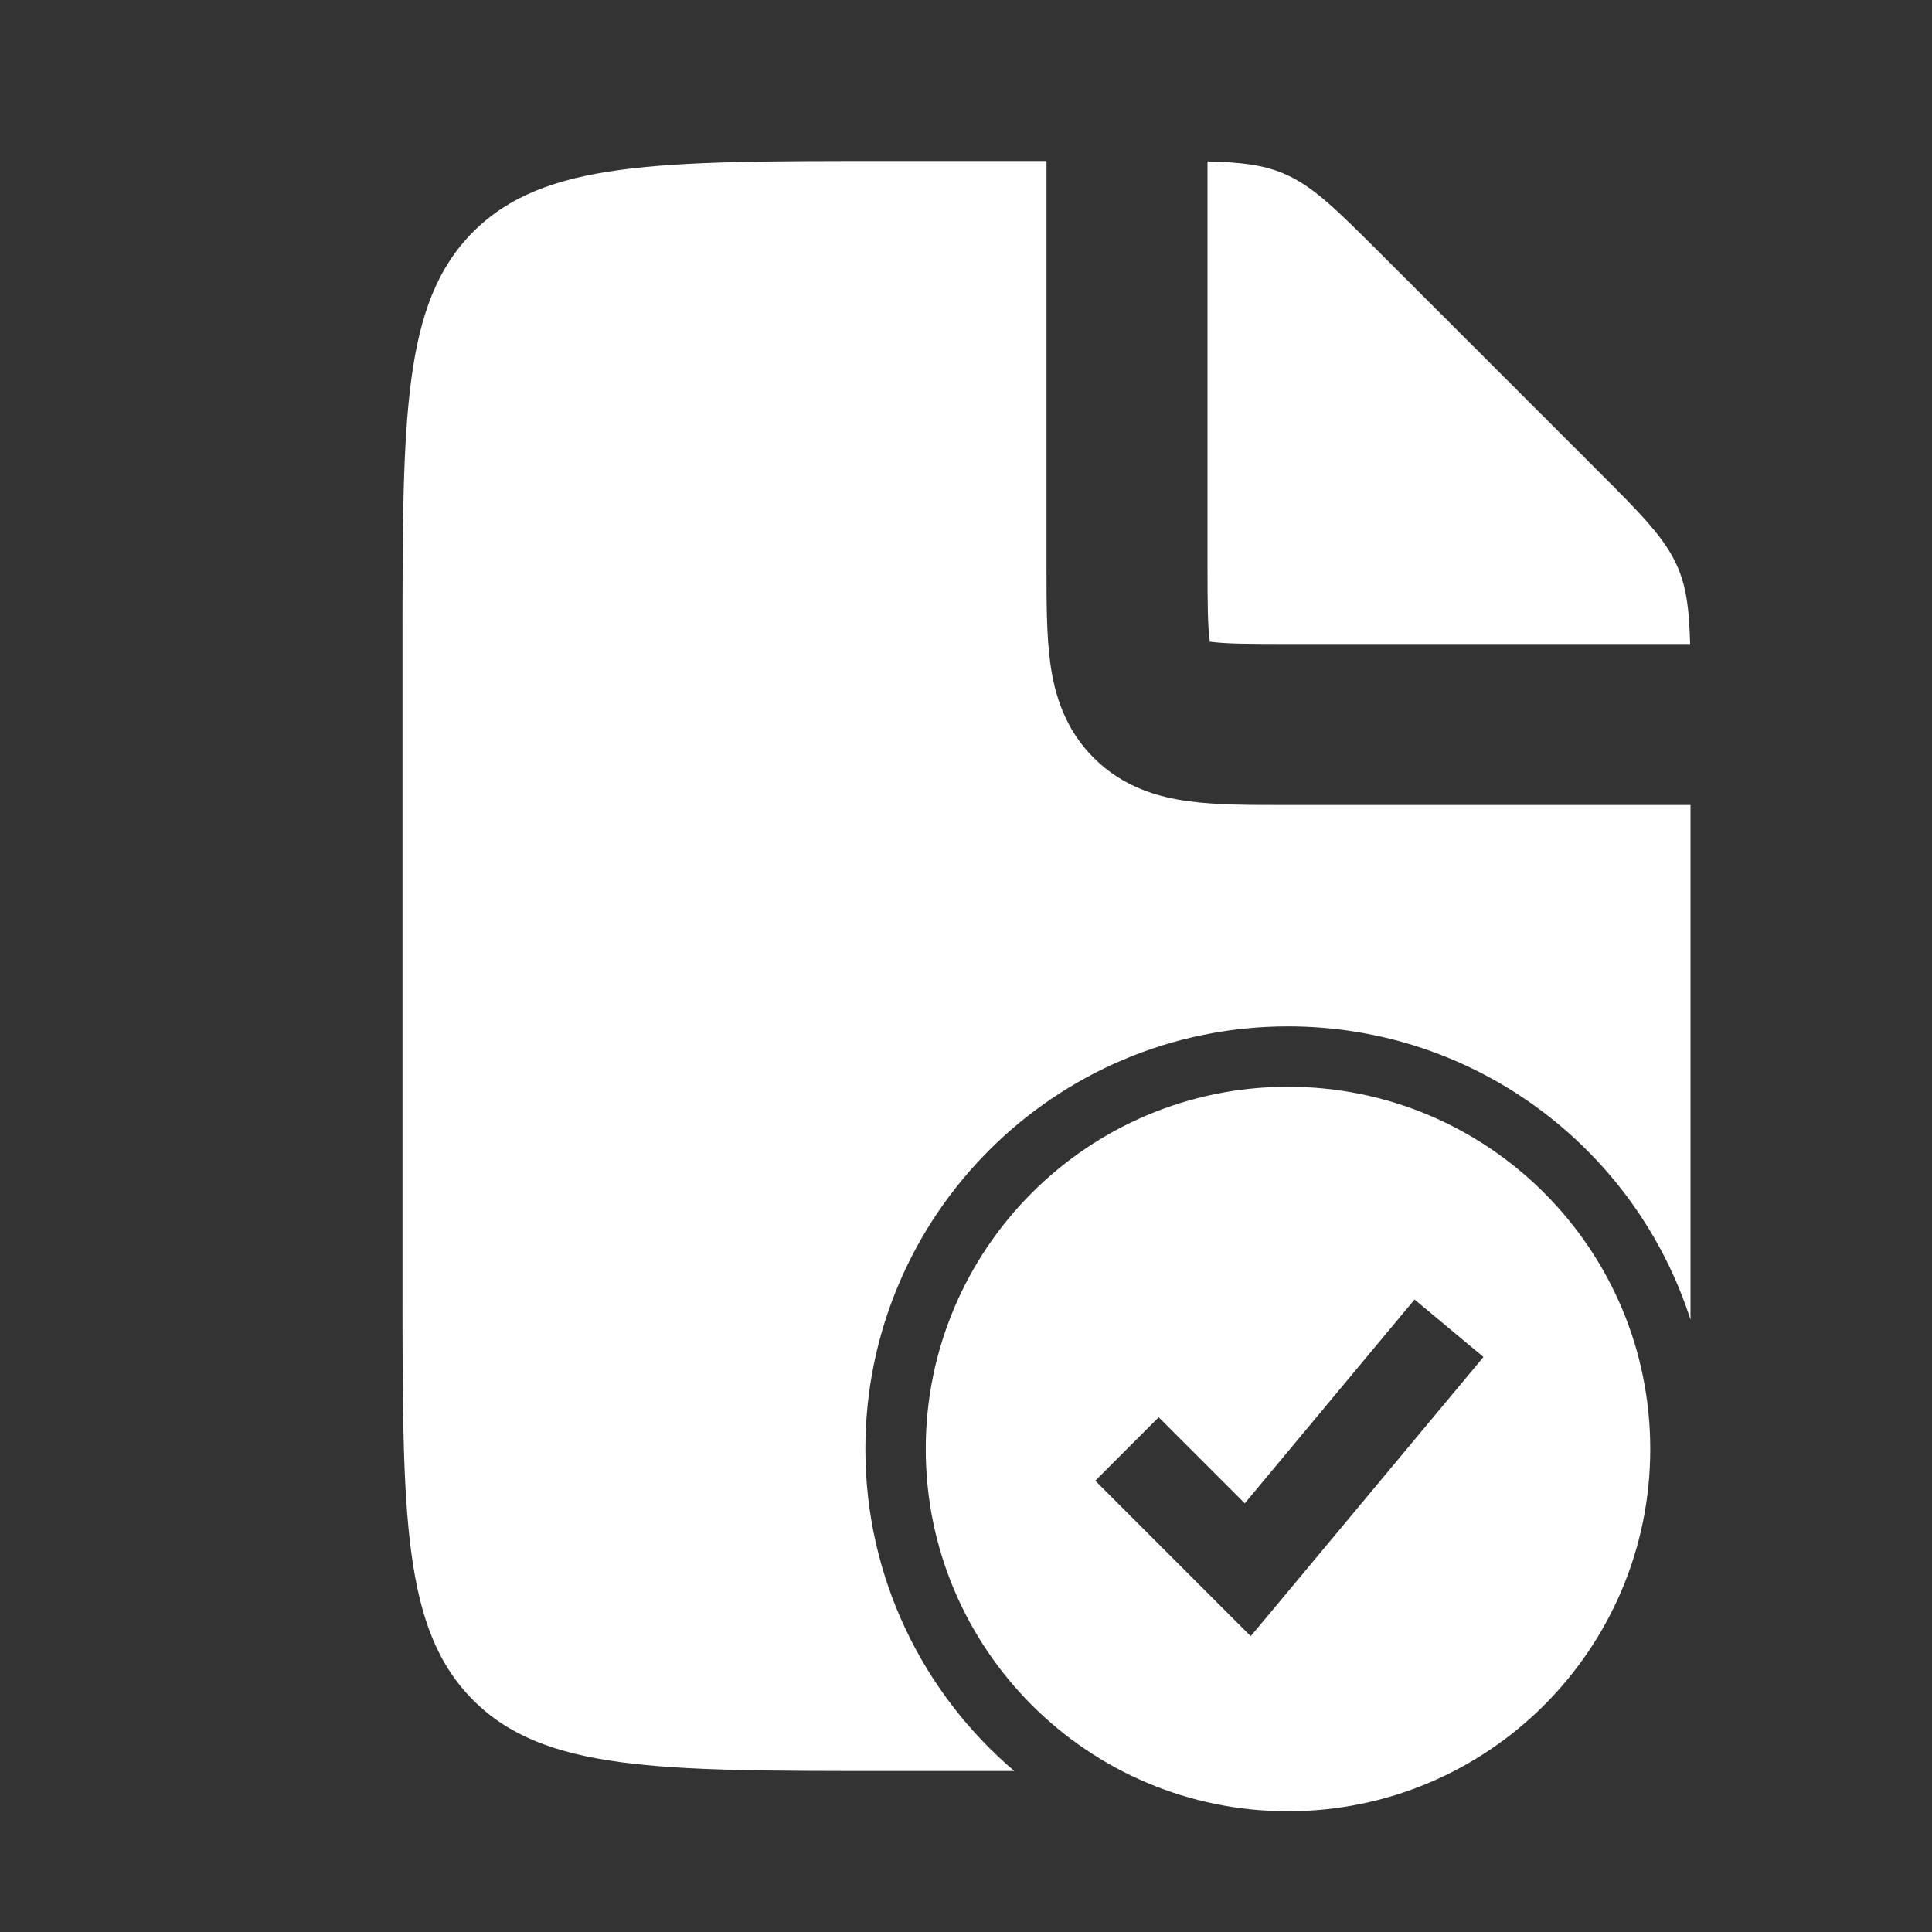 <svg width="24" height="24" viewBox="0 0 24 24" fill="none" xmlns="http://www.w3.org/2000/svg">
<rect x="0" y="0" width="24" height="24" fill="#333333" stroke="none"/>
<path fill-rule="evenodd" clip-rule="evenodd" d="M16 22.5C18.485 22.5 20.5 20.485 20.5 18C20.5 15.515 18.485 13.5 16 13.5C13.515 13.5 11.5 15.515 11.5 18C11.5 20.485 13.515 22.5 16 22.5ZM15.928 19.857L18.428 16.857L17.572 16.143L15.463 18.675L14.394 17.606L13.606 18.394L15.106 19.894L15.537 20.325L15.928 19.857Z" fill="white"/>
<path fill-rule="evenodd" clip-rule="evenodd" d="M13 7V2H11C8.172 2 6.757 2 5.879 2.879C5 3.757 5 5.172 5 8V16C5 18.828 5 20.243 5.879 21.121C6.757 22 8.172 22 11 22H12.6C11.468 21.037 10.75 19.602 10.75 18C10.75 15.101 13.101 12.75 16 12.75C18.339 12.75 20.322 14.28 21 16.394C21 16.266 21 16.135 21 16V10H16L15.946 10H15.946H15.946C15.521 10 15.109 10 14.77 9.954C14.386 9.903 13.949 9.777 13.586 9.414C13.223 9.051 13.097 8.614 13.046 8.231C13 7.891 13 7.478 13 7.054L13 7ZM15 7V2.005C15.412 2.015 15.684 2.047 15.937 2.152C16.305 2.304 16.593 2.594 17.172 3.172L19.828 5.828C20.407 6.406 20.695 6.696 20.848 7.063C20.953 7.316 20.985 7.588 20.995 8H16C15.5 8 15.226 7.998 15.036 7.972L15.029 7.971L15.028 7.964C15.002 7.774 15 7.5 15 7Z" fill="white"/>
</svg>
